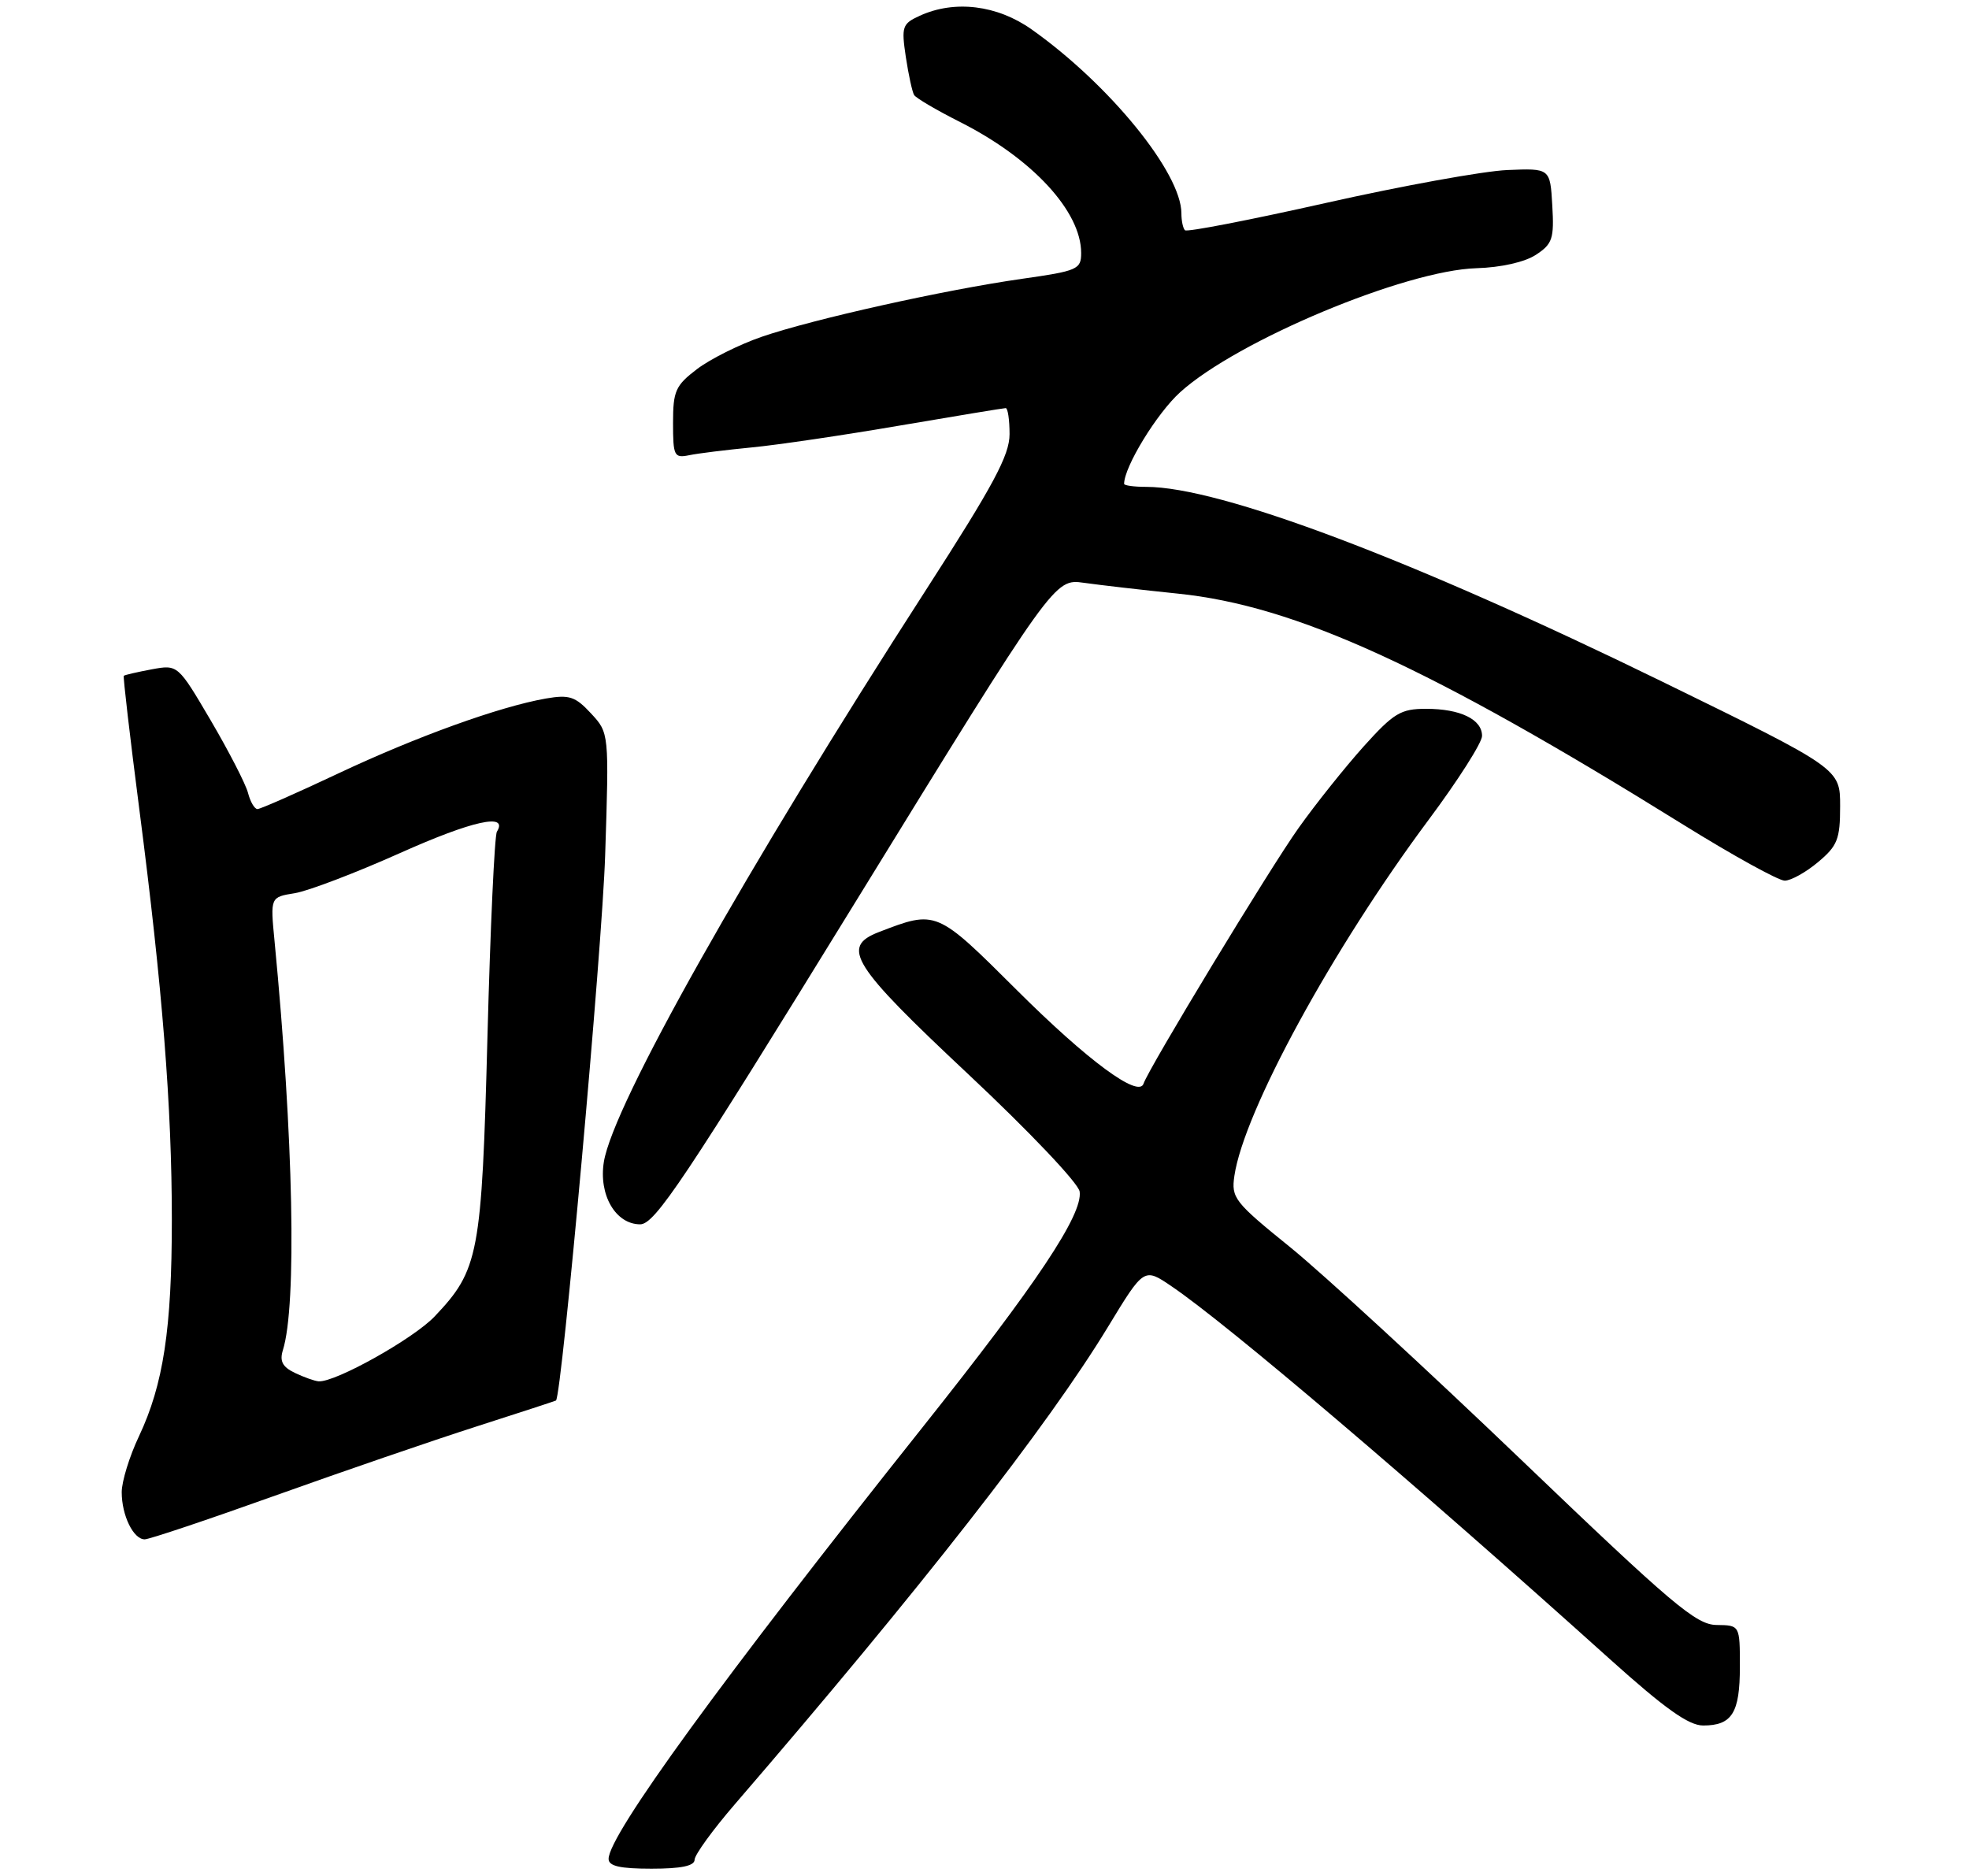 <?xml version="1.0" encoding="UTF-8" standalone="no"?>
<!DOCTYPE svg PUBLIC "-//W3C//DTD SVG 1.1//EN" "http://www.w3.org/Graphics/SVG/1.1/DTD/svg11.dtd" >
<svg xmlns="http://www.w3.org/2000/svg" xmlns:xlink="http://www.w3.org/1999/xlink" version="1.1" viewBox="0 0 275 262">
 <g >
 <path fill="currentColor"
d=" M 97.01 259.75 C 97.02 259.06 99.55 255.57 102.63 252.00 C 128.52 221.97 146.33 199.19 154.78 185.27 C 159.78 177.04 159.78 177.04 163.63 179.66 C 171.42 184.94 197.40 207.04 224.82 231.71 C 232.52 238.63 235.84 241.00 237.87 241.00 C 241.90 241.00 243.00 239.25 243.00 232.80 C 243.00 227.00 243.00 227.00 239.75 226.96 C 236.89 226.93 233.60 224.15 212.50 203.93 C 199.30 191.28 184.77 177.91 180.21 174.21 C 172.39 167.89 171.95 167.31 172.40 164.23 C 173.73 155.22 186.11 132.52 199.53 114.50 C 203.63 109.00 206.99 103.73 206.99 102.79 C 207.00 100.47 203.96 99.00 199.16 99.00 C 195.63 99.00 194.66 99.59 190.46 104.25 C 187.87 107.14 183.77 112.26 181.37 115.64 C 177.41 121.18 160.44 149.18 159.71 151.36 C 159.03 153.40 151.89 148.12 142.06 138.33 C 130.76 127.07 130.80 127.08 122.75 130.18 C 117.37 132.26 118.95 134.77 135.25 150.05 C 143.76 158.03 150.63 165.27 150.79 166.43 C 151.24 169.64 144.82 179.27 128.95 199.22 C 100.81 234.58 85.00 256.31 85.00 259.63 C 85.00 260.64 86.59 261.00 91.00 261.00 C 95.13 261.00 97.00 260.61 97.01 259.75 Z  M 38.43 208.89 C 47.82 205.53 60.45 201.19 66.50 199.25 C 72.55 197.31 77.57 195.67 77.65 195.61 C 78.46 195.01 84.11 132.47 84.52 119.43 C 85.07 102.37 85.07 102.37 82.54 99.64 C 80.35 97.27 79.50 97.00 76.25 97.56 C 69.74 98.70 58.15 102.89 47.24 108.03 C 41.45 110.76 36.37 113.00 35.96 113.00 C 35.55 113.00 34.96 111.99 34.64 110.75 C 34.32 109.51 31.98 104.97 29.45 100.65 C 24.84 92.81 24.84 92.81 21.17 93.49 C 19.15 93.87 17.40 94.27 17.29 94.39 C 17.17 94.50 18.15 102.90 19.46 113.05 C 22.69 137.99 24.00 154.53 24.00 170.37 C 24.00 185.60 22.82 193.37 19.41 200.60 C 18.08 203.40 17.00 206.92 17.00 208.41 C 17.00 211.66 18.63 215.00 20.21 215.00 C 20.84 215.00 29.04 212.25 38.43 208.89 Z  M 119.52 125.91 C 147.27 80.82 147.27 80.82 151.38 81.40 C 153.65 81.72 159.55 82.40 164.50 82.91 C 180.93 84.59 199.60 93.12 235.09 115.18 C 242.02 119.48 248.39 123.00 249.26 123.00 C 250.13 123.00 252.23 121.83 253.92 120.41 C 256.64 118.13 257.00 117.21 257.00 112.59 C 257.00 107.35 257.00 107.35 232.25 95.25 C 197.22 78.13 170.41 68.00 160.08 68.00 C 158.39 68.00 157.00 67.81 157.00 67.58 C 157.00 65.20 161.58 57.71 164.84 54.77 C 172.81 47.56 196.25 37.76 206.21 37.46 C 209.63 37.36 212.95 36.61 214.51 35.59 C 216.83 34.07 217.07 33.34 216.80 28.69 C 216.50 23.50 216.50 23.50 210.50 23.75 C 207.20 23.89 195.84 25.95 185.25 28.33 C 174.66 30.71 165.77 32.44 165.50 32.16 C 165.22 31.89 165.00 30.83 165.00 29.80 C 165.00 24.15 154.97 11.82 144.10 4.12 C 139.28 0.70 133.34 -0.03 128.46 2.20 C 126.01 3.32 125.88 3.71 126.51 7.95 C 126.89 10.45 127.41 12.85 127.67 13.27 C 127.93 13.70 130.83 15.40 134.10 17.05 C 144.18 22.14 151.00 29.52 151.00 35.34 C 151.00 37.62 150.50 37.84 142.75 38.94 C 131.93 40.48 113.53 44.58 106.38 47.04 C 103.25 48.12 99.19 50.15 97.35 51.55 C 94.34 53.84 94.00 54.61 94.00 59.07 C 94.00 63.69 94.16 64.01 96.25 63.58 C 97.49 63.32 101.42 62.84 105.00 62.49 C 108.58 62.15 117.90 60.77 125.71 59.43 C 133.53 58.10 140.17 57.00 140.46 57.00 C 140.76 57.00 141.00 58.64 141.00 60.64 C 141.00 63.58 138.77 67.74 129.33 82.39 C 104.04 121.63 85.64 154.31 84.34 162.27 C 83.59 166.89 85.98 171.00 89.41 171.00 C 91.46 171.00 95.56 164.85 119.52 125.91 Z  M 41.18 191.75 C 39.45 190.92 39.03 190.11 39.51 188.57 C 41.47 182.32 40.99 158.84 38.34 131.40 C 37.75 125.30 37.75 125.30 41.18 124.75 C 43.06 124.44 49.67 121.92 55.86 119.15 C 65.98 114.62 71.04 113.50 69.40 116.16 C 69.07 116.69 68.48 129.58 68.08 144.81 C 67.28 175.28 66.88 177.36 60.70 183.87 C 57.75 186.98 46.83 193.09 44.50 192.93 C 43.95 192.89 42.46 192.36 41.18 191.75 Z "/>
</g>
</svg>